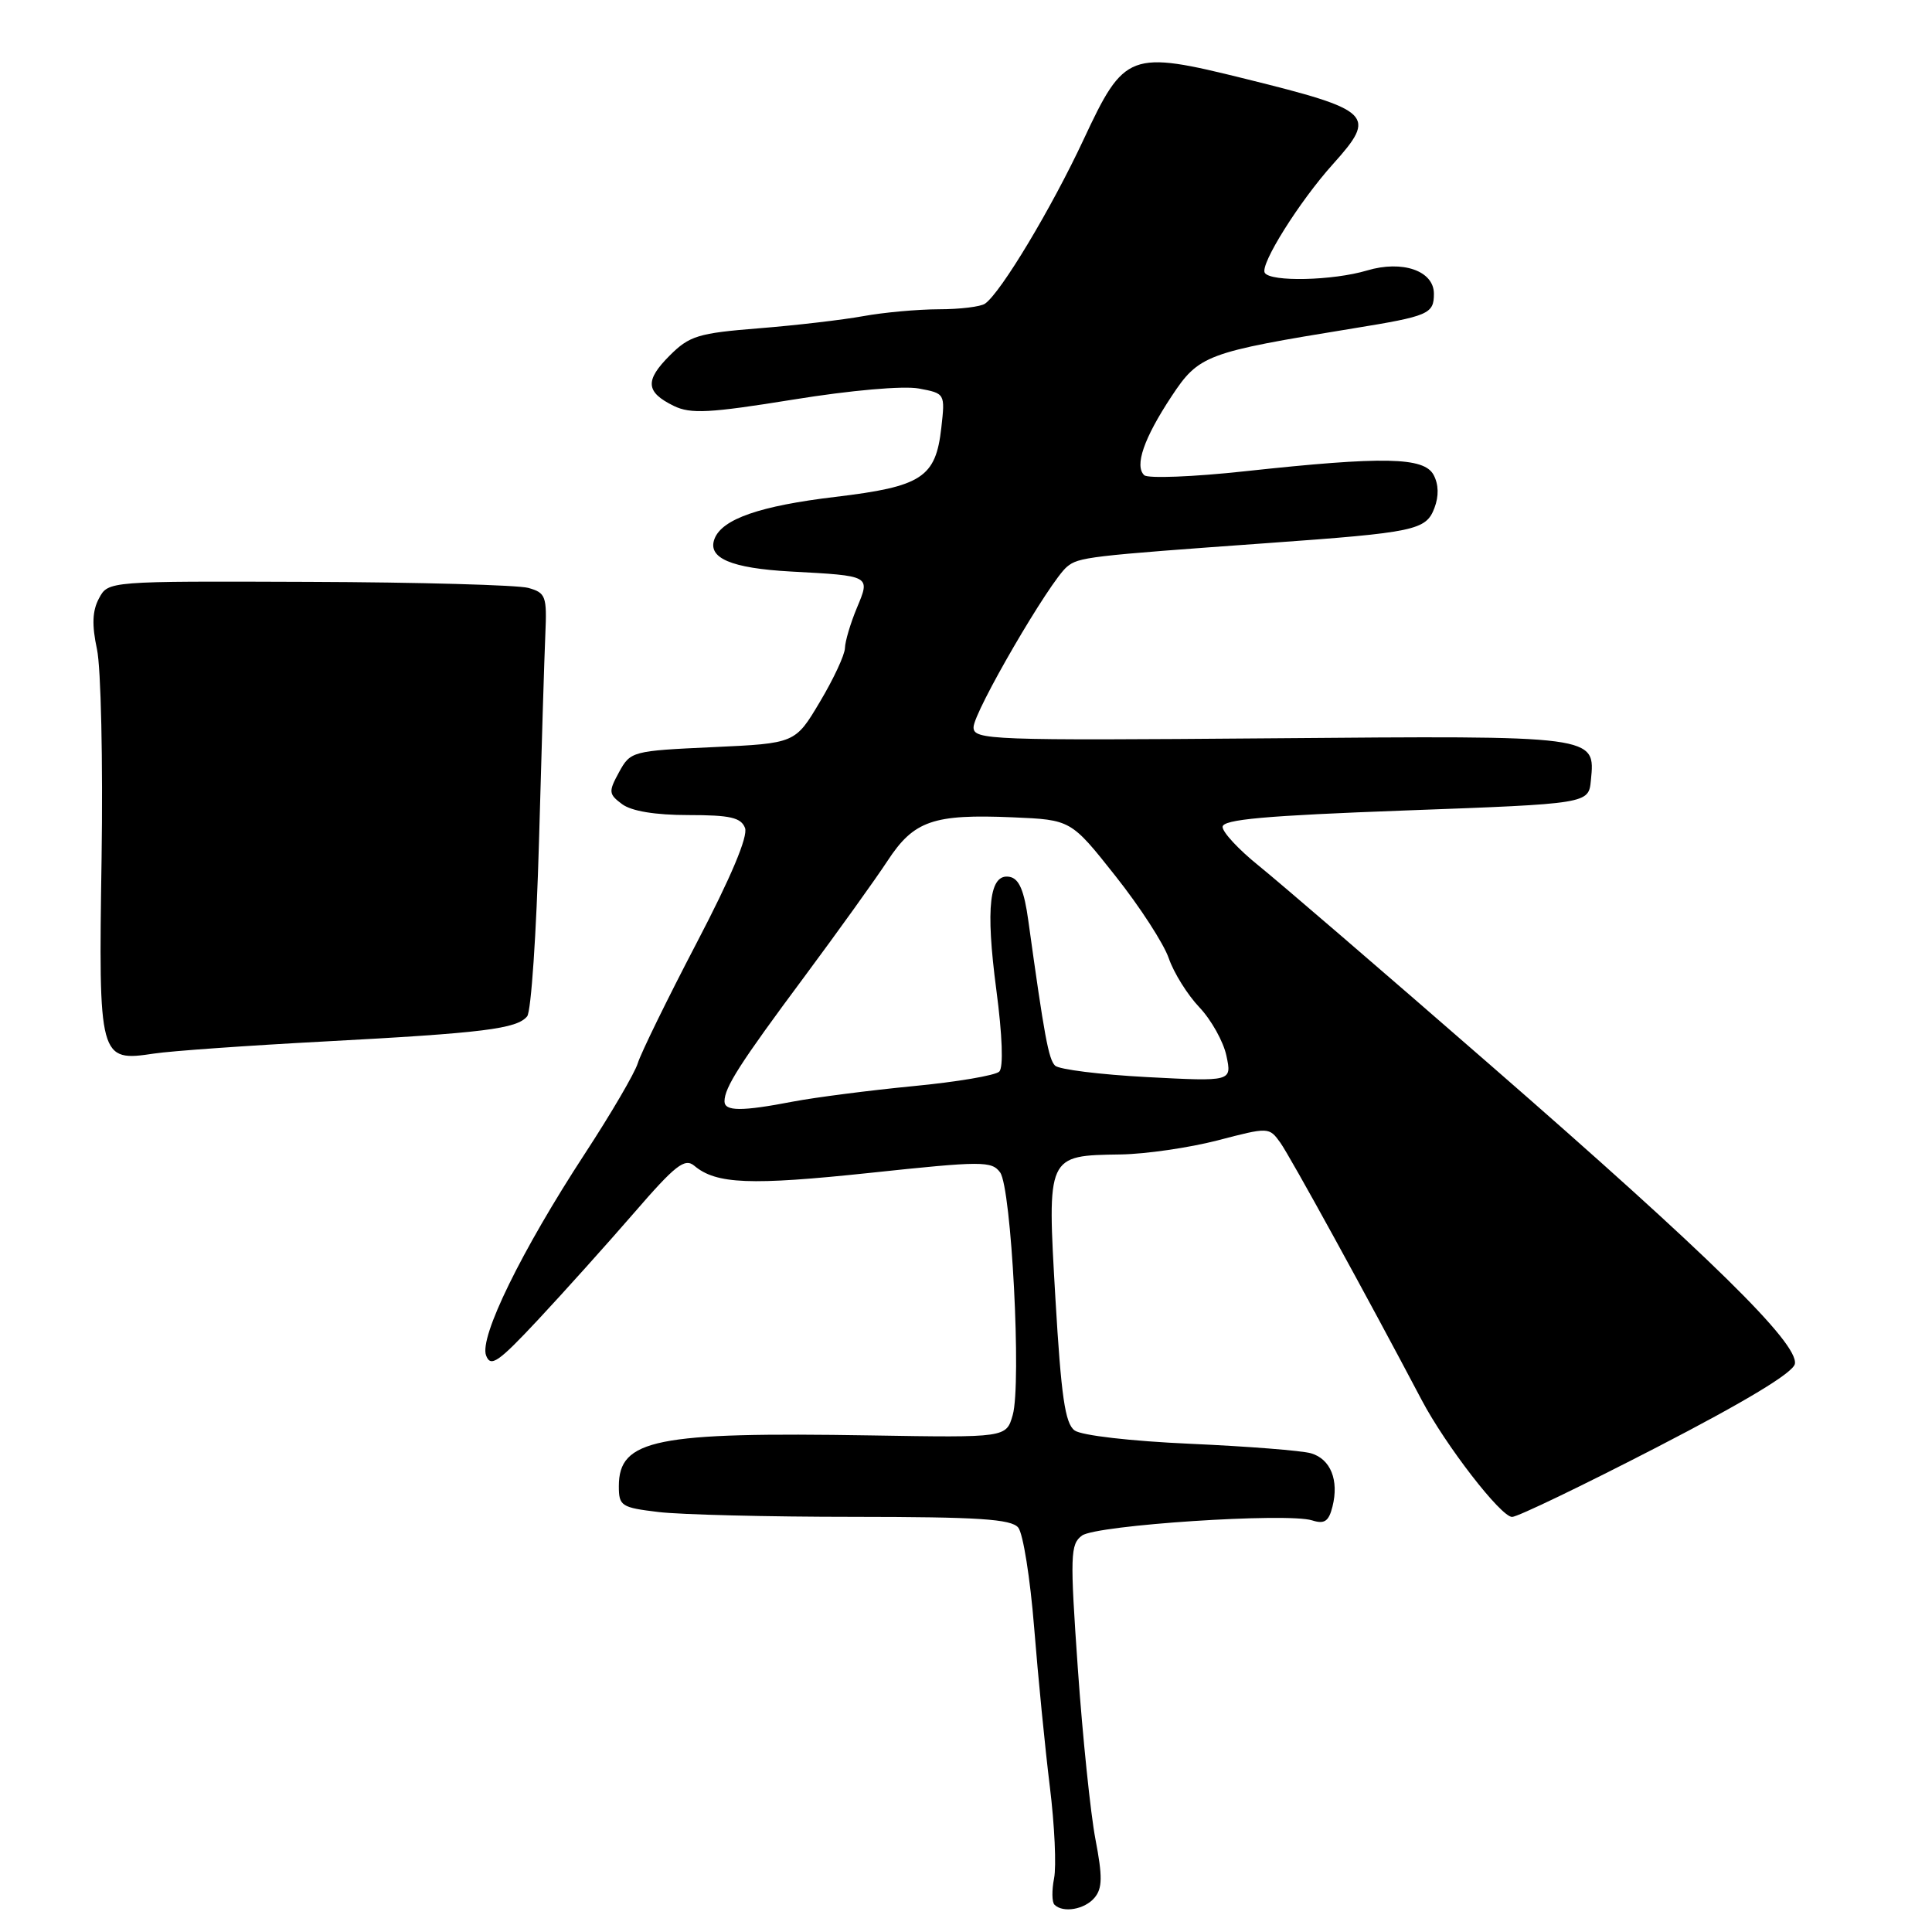 <?xml version="1.0" encoding="UTF-8" standalone="no"?>
<!DOCTYPE svg PUBLIC "-//W3C//DTD SVG 1.1//EN" "http://www.w3.org/Graphics/SVG/1.1/DTD/svg11.dtd" >
<svg xmlns="http://www.w3.org/2000/svg" xmlns:xlink="http://www.w3.org/1999/xlink" version="1.1" viewBox="0 0 256 256">
 <g >
 <path fill="currentColor"
d=" M 145.04 251.45 C 146.08 250.20 146.10 248.65 145.15 243.70 C 144.50 240.29 143.45 230.12 142.82 221.11 C 141.77 206.06 141.82 204.61 143.37 203.47 C 145.27 202.08 170.57 200.41 173.87 201.46 C 175.50 201.98 176.07 201.59 176.56 199.63 C 177.44 196.13 176.31 193.33 173.72 192.57 C 172.50 192.21 165.31 191.65 157.74 191.31 C 149.87 190.96 143.30 190.21 142.39 189.54 C 141.13 188.62 140.61 185.03 139.85 172.09 C 138.74 152.99 138.68 153.12 148.50 152.97 C 151.80 152.92 157.57 152.08 161.33 151.11 C 168.11 149.34 168.16 149.34 169.65 151.41 C 170.93 153.19 181.22 171.92 188.38 185.51 C 191.55 191.52 198.88 201.00 200.36 201.00 C 201.08 201.00 209.72 196.84 219.58 191.75 C 231.31 185.69 237.61 181.89 237.83 180.72 C 238.33 178.01 226.55 166.44 197.50 141.14 C 183.20 128.68 169.36 116.78 166.75 114.68 C 164.14 112.58 162.00 110.28 162.00 109.57 C 162.00 108.58 167.56 108.08 186.25 107.39 C 210.50 106.50 210.50 106.50 210.80 103.41 C 211.39 97.42 211.74 97.47 168.34 97.83 C 131.15 98.13 129.00 98.05 129.00 96.37 C 129.00 94.35 139.10 76.99 141.38 75.10 C 142.92 73.82 144.18 73.67 168.00 71.96 C 187.54 70.56 188.95 70.26 190.07 67.31 C 190.67 65.74 190.63 64.18 189.96 62.93 C 188.69 60.56 183.38 60.45 165.00 62.44 C 158.12 63.19 152.11 63.42 151.62 62.97 C 150.30 61.73 151.57 58.07 155.22 52.54 C 158.86 47.03 159.78 46.69 179.27 43.52 C 189.31 41.89 190.00 41.60 190.00 38.92 C 190.00 35.88 185.83 34.44 181.14 35.84 C 176.62 37.19 168.35 37.38 167.59 36.15 C 166.92 35.07 172.18 26.68 176.62 21.75 C 182.49 15.22 181.87 14.62 165.04 10.45 C 149.67 6.64 149.00 6.90 143.59 18.47 C 139.34 27.57 132.64 38.74 130.53 40.23 C 129.97 40.64 127.20 40.98 124.39 40.98 C 121.57 40.99 117.07 41.40 114.39 41.89 C 111.70 42.38 105.48 43.11 100.57 43.50 C 92.52 44.14 91.35 44.50 88.74 47.11 C 85.42 50.43 85.55 51.96 89.29 53.79 C 91.51 54.87 94.01 54.74 105.09 52.95 C 112.74 51.71 119.71 51.10 121.75 51.48 C 125.23 52.13 125.24 52.15 124.73 56.68 C 123.99 63.28 122.16 64.47 110.69 65.84 C 100.70 67.03 95.69 68.77 94.68 71.39 C 93.70 73.94 96.84 75.29 104.79 75.73 C 115.46 76.31 115.34 76.24 113.52 80.60 C 112.69 82.60 111.98 84.98 111.96 85.87 C 111.94 86.77 110.45 89.97 108.64 93.00 C 105.37 98.50 105.37 98.50 94.47 99.00 C 83.77 99.49 83.54 99.55 82.03 102.31 C 80.61 104.91 80.64 105.22 82.44 106.56 C 83.69 107.48 86.82 108.00 91.22 108.00 C 96.76 108.00 98.19 108.33 98.72 109.71 C 99.14 110.82 96.87 116.22 92.30 124.96 C 88.41 132.41 84.91 139.57 84.51 140.88 C 84.11 142.19 80.95 147.59 77.49 152.88 C 69.11 165.71 63.48 177.20 64.41 179.61 C 65.02 181.21 66.01 180.53 71.31 174.86 C 74.71 171.22 80.42 164.86 84.00 160.73 C 89.49 154.38 90.73 153.41 92.00 154.47 C 94.90 156.91 99.42 157.09 115.29 155.41 C 130.15 153.83 131.40 153.83 132.52 155.35 C 134.02 157.41 135.37 183.35 134.19 187.50 C 133.33 190.50 133.33 190.50 115.42 190.20 C 86.87 189.73 82.00 190.71 82.00 196.93 C 82.00 199.55 82.32 199.76 87.25 200.35 C 90.14 200.70 101.78 200.99 113.13 200.99 C 129.62 201.00 133.99 201.28 134.92 202.41 C 135.56 203.18 136.51 209.14 137.03 215.66 C 137.55 222.17 138.48 231.66 139.11 236.75 C 139.74 241.84 139.99 247.30 139.67 248.89 C 139.36 250.47 139.38 252.04 139.72 252.38 C 140.86 253.52 143.74 253.01 145.04 251.45 Z  M 43.00 138.00 C 64.04 136.88 68.49 136.33 69.85 134.67 C 70.38 134.03 71.08 123.60 71.42 111.50 C 71.75 99.40 72.13 87.05 72.26 84.05 C 72.48 79.00 72.32 78.55 70.00 77.90 C 68.62 77.52 55.54 77.15 40.92 77.10 C 14.34 77.00 14.34 77.00 13.12 79.28 C 12.23 80.93 12.16 82.81 12.85 86.03 C 13.38 88.49 13.65 100.95 13.46 113.73 C 13.05 140.40 13.13 140.70 20.43 139.60 C 22.67 139.26 32.83 138.54 43.00 138.00 Z  M 96.00 145.93 C 96.00 144.10 98.06 140.88 106.51 129.52 C 111.01 123.46 116.00 116.51 117.60 114.07 C 121.09 108.74 123.65 107.85 134.21 108.30 C 141.91 108.63 141.91 108.63 147.80 116.07 C 151.04 120.15 154.22 125.07 154.87 126.98 C 155.53 128.90 157.35 131.82 158.93 133.48 C 160.50 135.14 162.12 138.03 162.51 139.91 C 163.23 143.31 163.23 143.31 151.98 142.72 C 145.79 142.39 140.31 141.71 139.80 141.20 C 138.94 140.34 138.38 137.32 136.26 122.01 C 135.71 118.00 135.04 116.43 133.79 116.19 C 131.10 115.68 130.57 120.17 132.02 131.17 C 132.82 137.22 132.97 141.43 132.41 141.99 C 131.90 142.50 126.76 143.37 120.99 143.92 C 115.22 144.48 108.08 145.40 105.11 145.96 C 98.27 147.28 96.00 147.27 96.00 145.93 Z "/>
</g>
</svg>